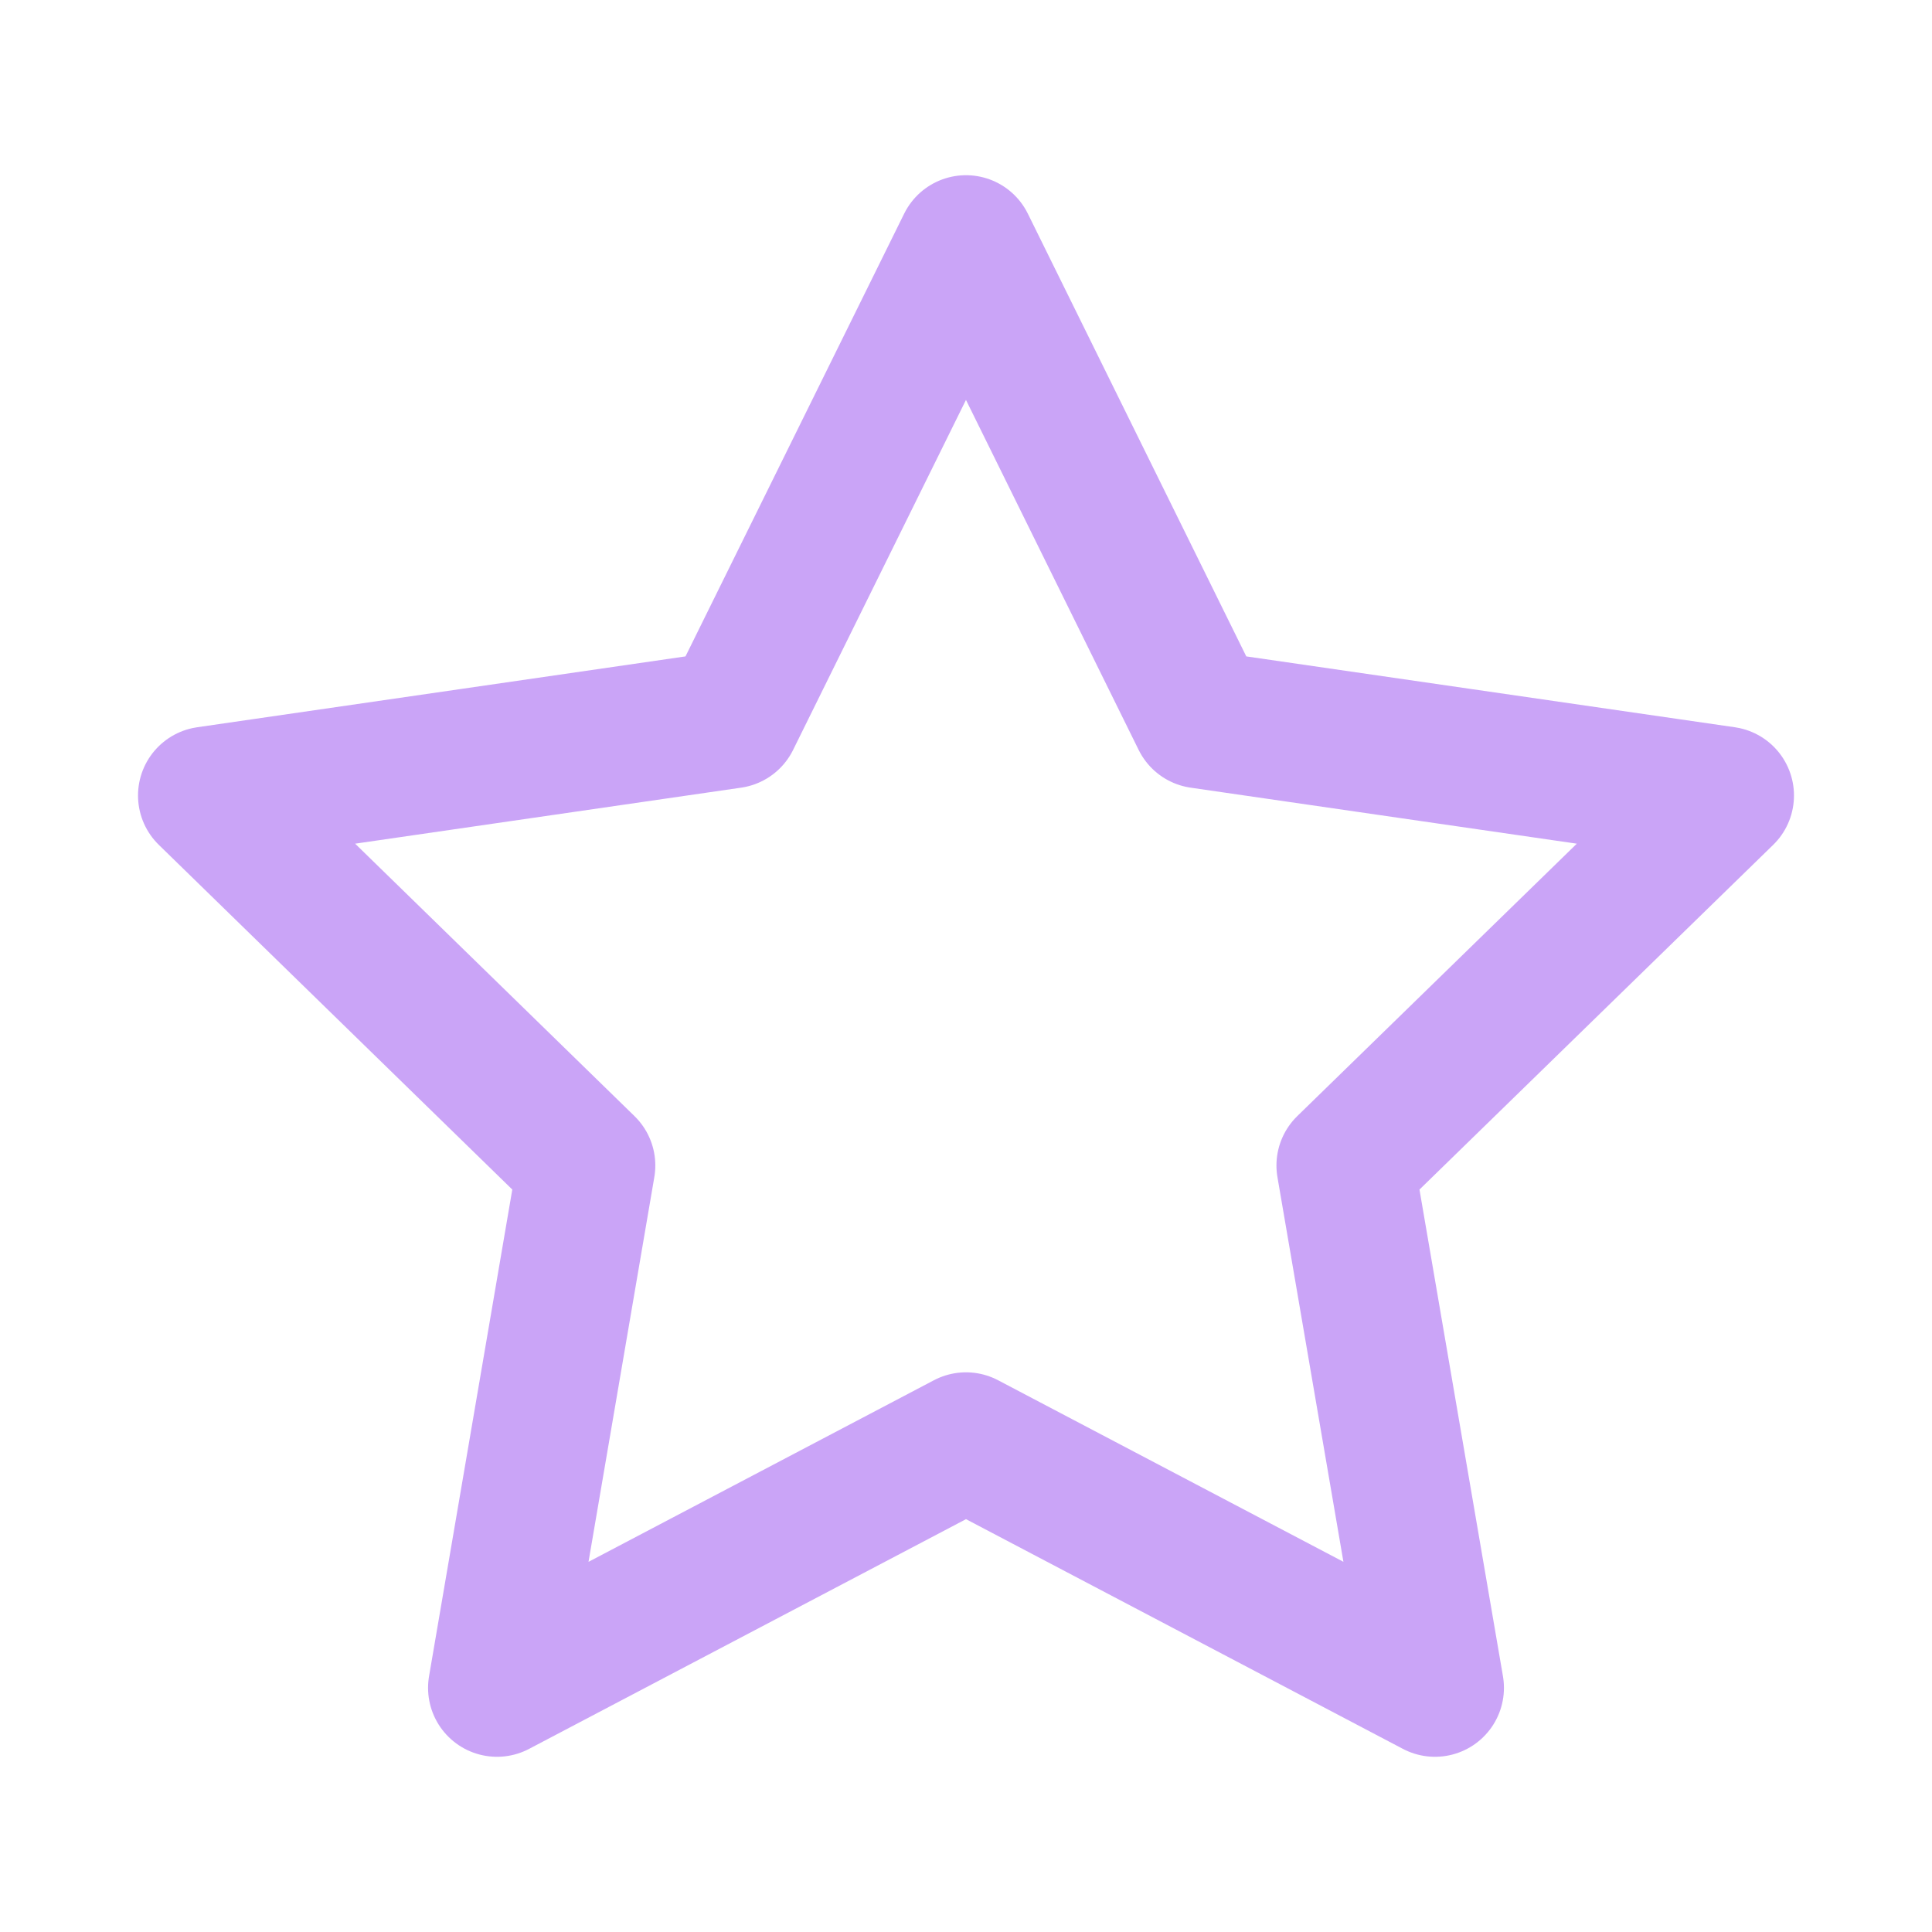 <svg width="8" height="8" viewBox="0 0 8 8" fill="none" xmlns="http://www.w3.org/2000/svg">
<g clip-path="url(#clip0_140_200)">
<path d="M4 1.011L4.971 2.979L7.143 3.294L5.571 4.826L5.942 6.989L4 5.968L2.058 6.989L2.428 4.826L0.857 3.294L3.028 2.979L4 1.011Z" stroke="#CAA4F7" stroke-width="0.571" stroke-linecap="round" stroke-linejoin="round"/>
</g>
<defs>
<clipPath id="clip0_140_200">
<rect width="8" height="8" fill="white"/>
</clipPath>
</defs>
</svg>
